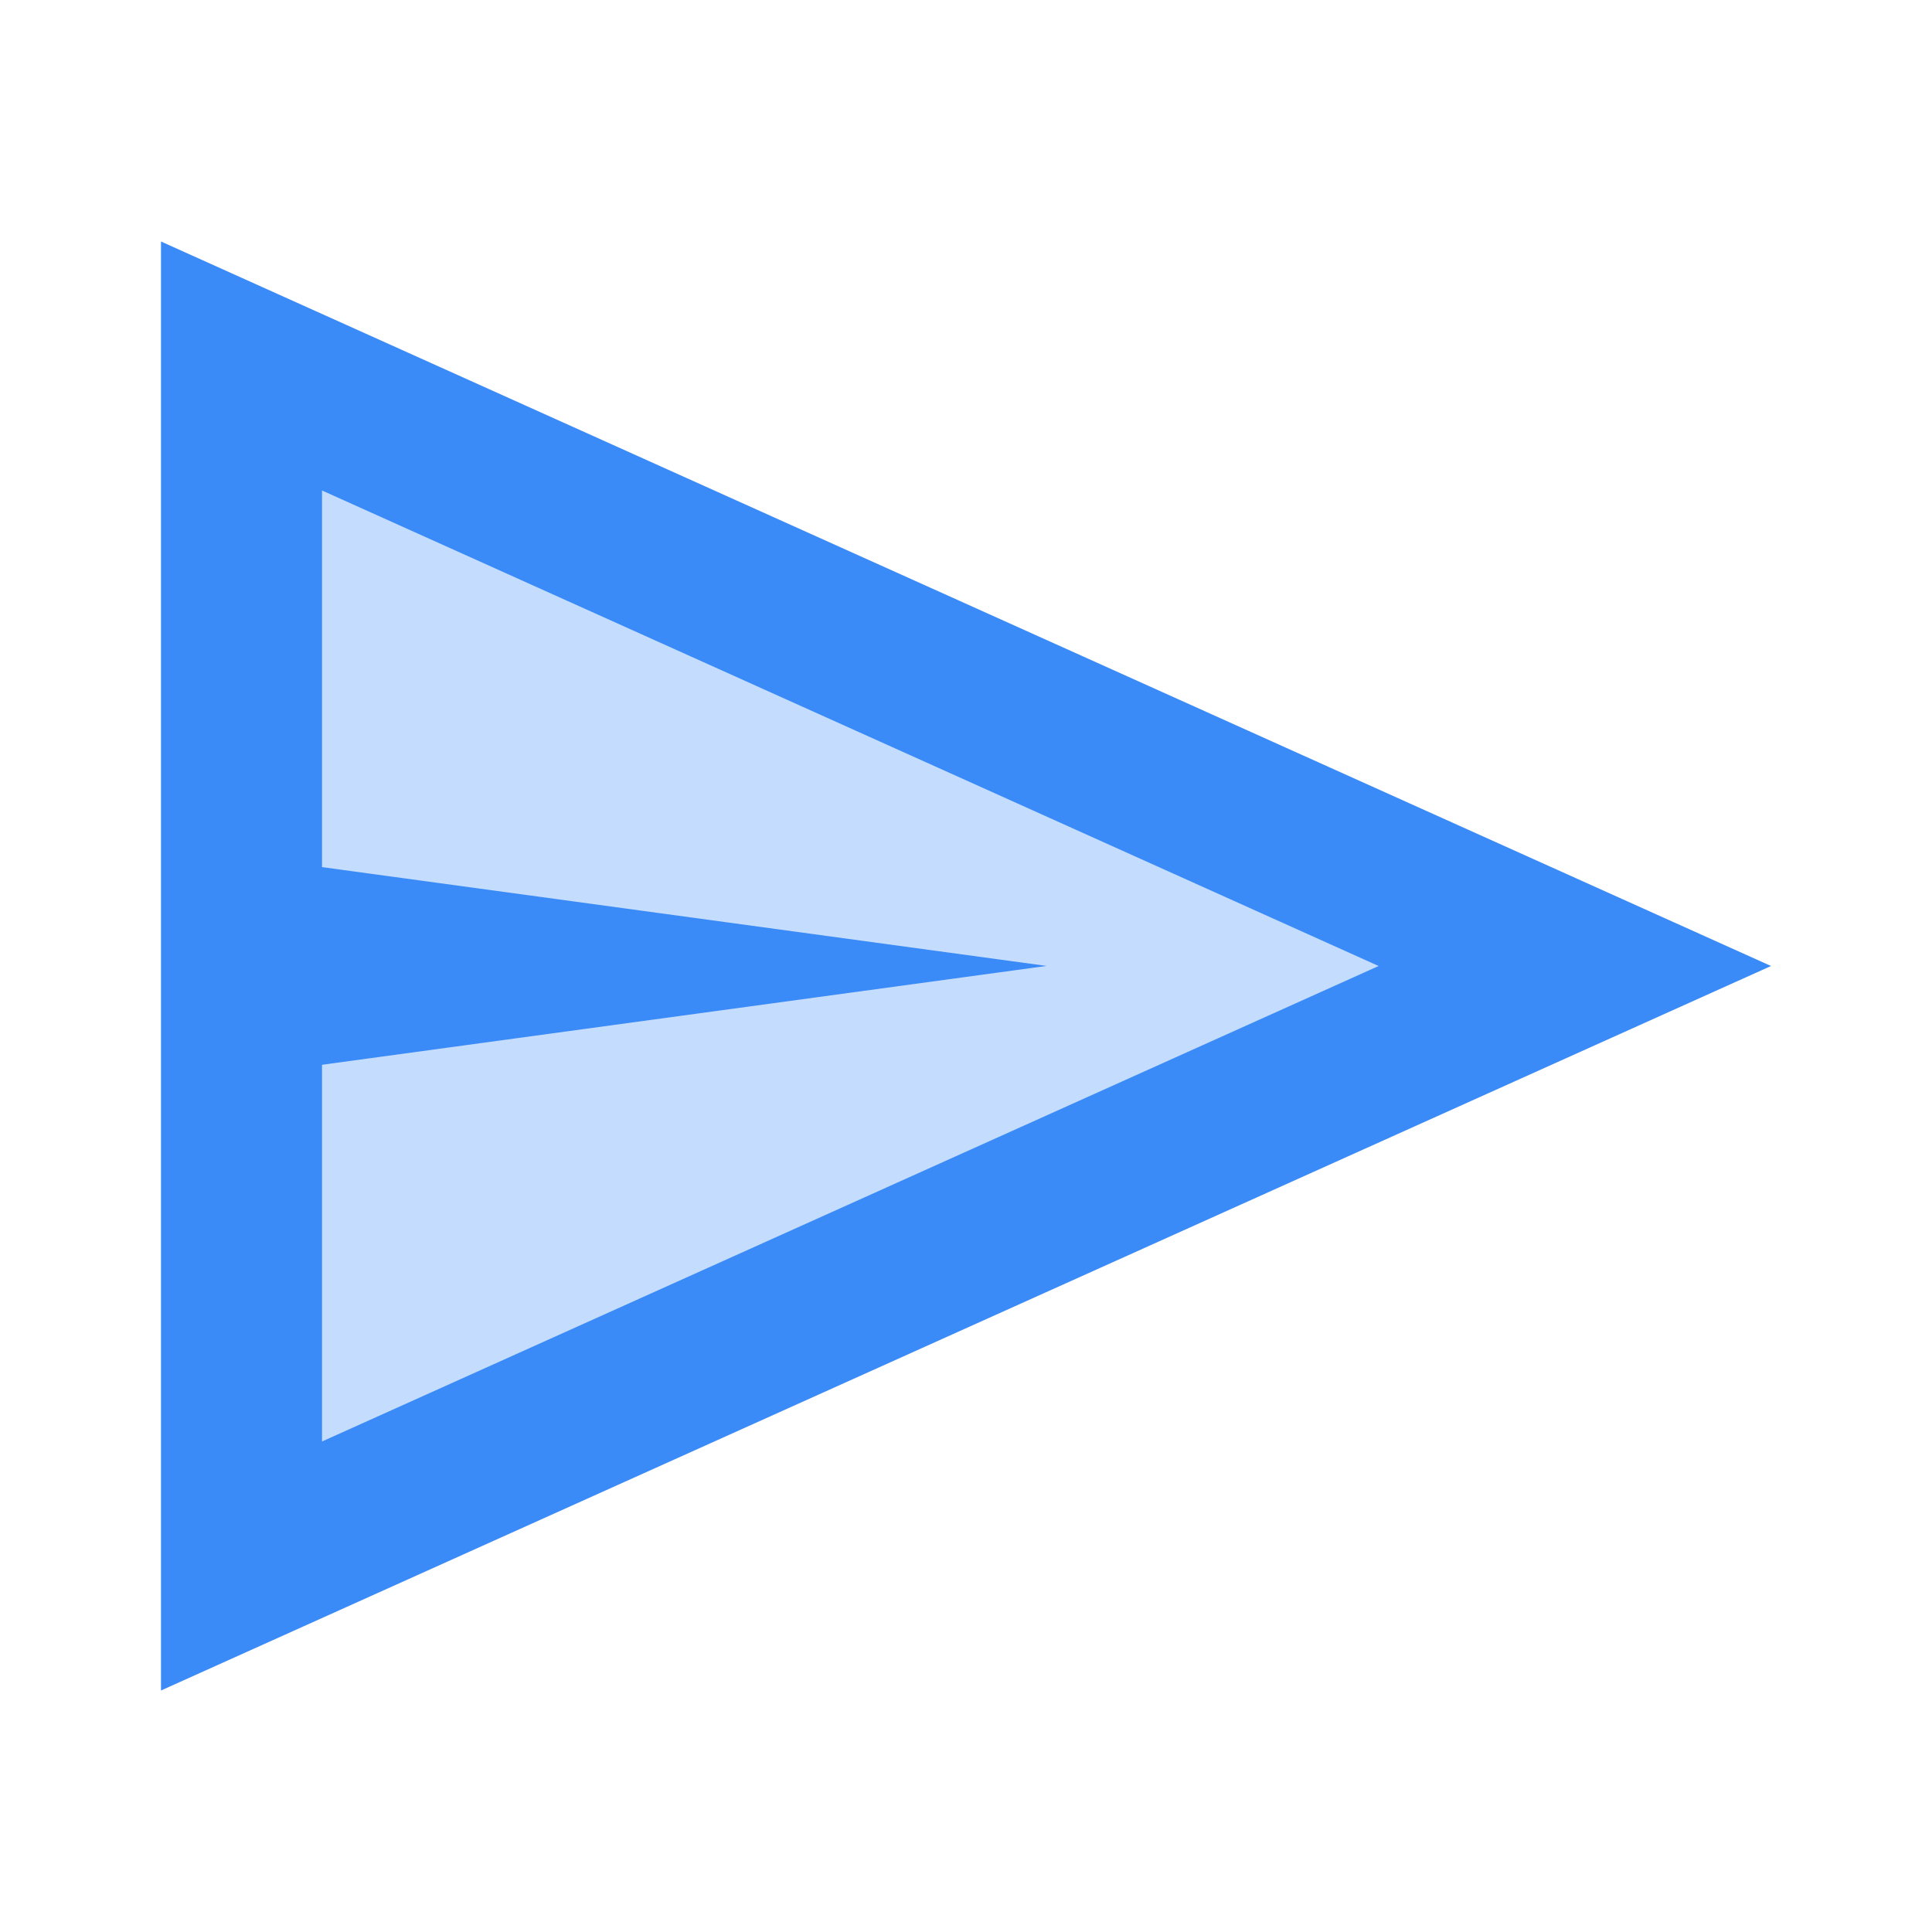 <svg width="52" height="52" viewBox="0 0 52 52" fill="none" xmlns="http://www.w3.org/2000/svg">
	<path opacity="0.3" d="M6.301 9.84L42.737 25.674L6.48 41.956L6.301 9.84Z" fill="#3A8AF7" />
	<path d="M4.333 6.5V45.5L47.667 26L4.333 6.5ZM8.667 13.201L37.106 26L8.667 38.798V13.201Z" fill="#3A8AF7" />
	<path d="M6.5 23.043V28.954L28.167 25.998L6.5 23.043Z" fill="#3A8AF7" />
</svg>
